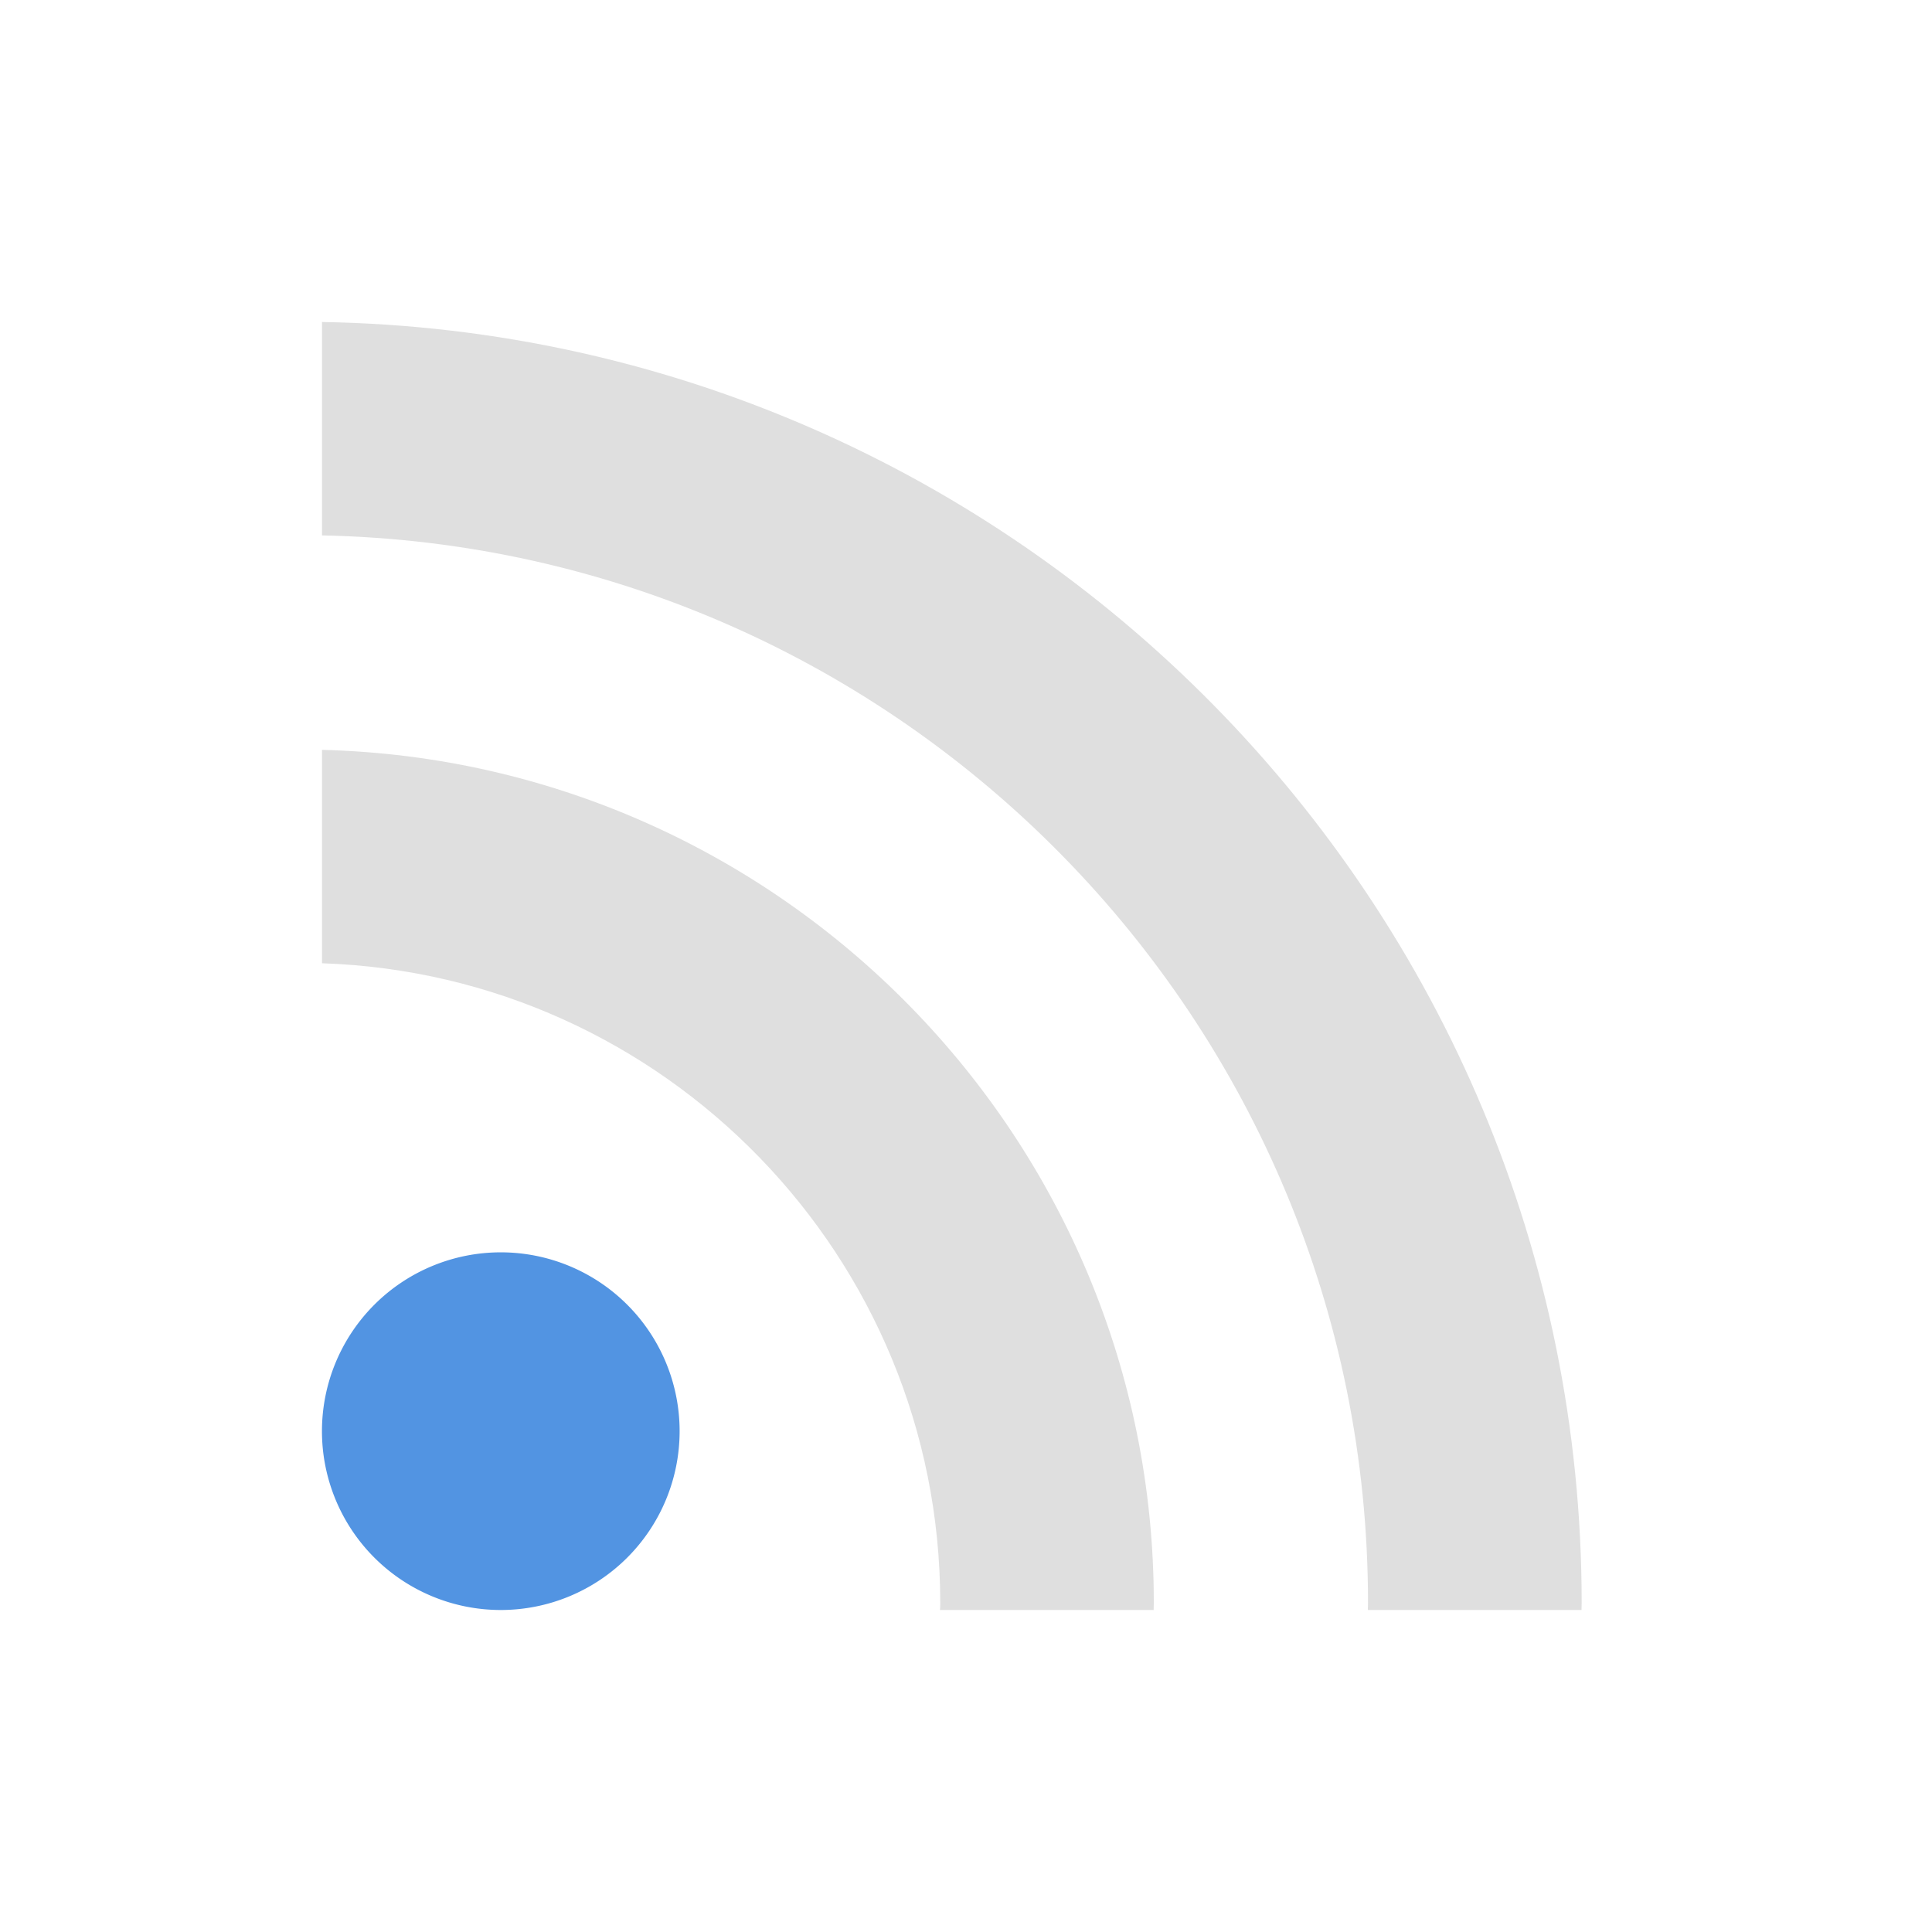 <svg xmlns="http://www.w3.org/2000/svg" width="24" height="24" version="1"><defs><style id="current-color-scheme" type="text/css">.ColorScheme-Text{color:#dfdfdf}</style></defs><path d="M6.223 15.557A2.221 2.221 0 1 0 6.219 20a2.221 2.221 0 0 0 .004-4.443z" fill="currentColor" color="#5294e2"/><path class="ColorScheme-Text" d="M4 4v2.651c7.19.145 12.994 6.034 12.994 13.26l-.002.089h2.654l.002-.09C19.648 11.224 12.652 4.144 4 4z" fill="currentColor"/><path class="ColorScheme-Text" d="M4 9.314v2.652c4.259.142 7.68 3.649 7.68 7.945 0 .03 0 .06-.003.089h2.654l.002-.09C14.333 14.154 9.722 9.459 4 9.315z" fill="currentColor"/></svg>